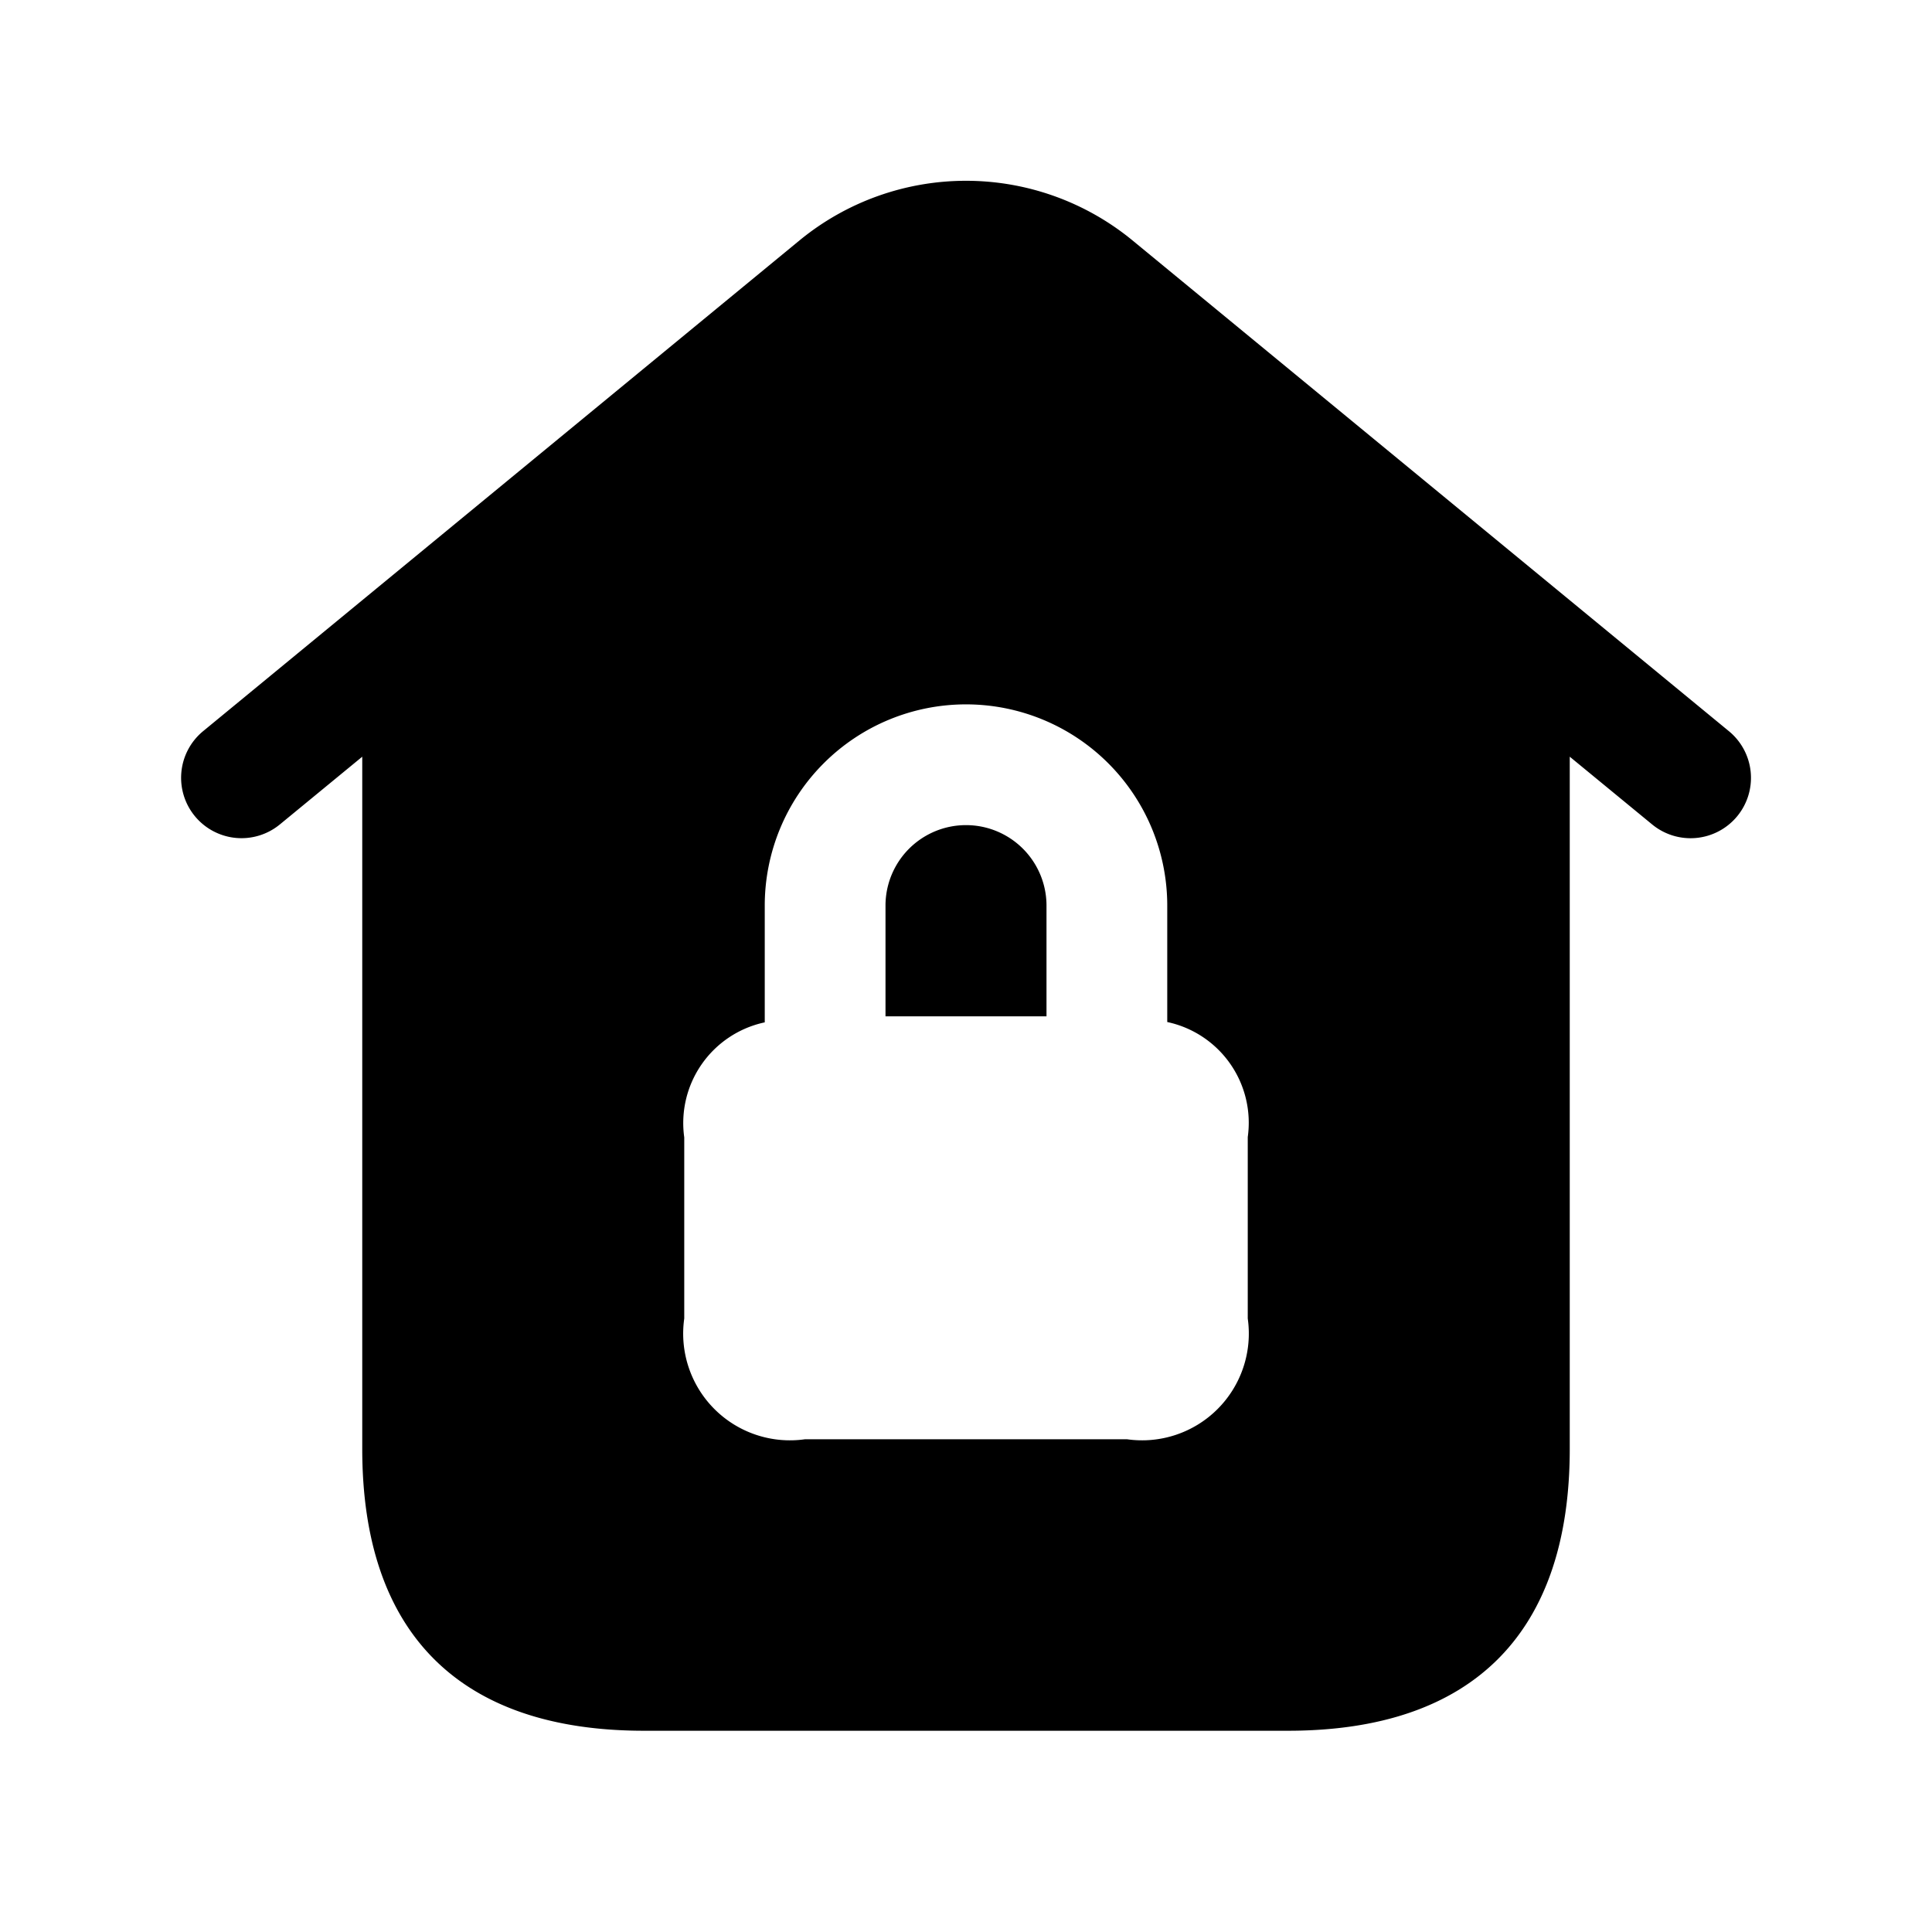 <svg id="Layer" xmlns="http://www.w3.org/2000/svg" viewBox="0 0 24 24"><path id="home-roof-lock" class="cls-1" d="M13,11.25v1.375H11V11.25a1,1,0,0,1,2,0Zm8.579-1.109a.751.751,0,0,1-1.056.1L19.5,9.4V18c0,2.29-1.21,3.5-3.5,3.5H8c-2.29,0-3.5-1.21-3.5-3.5V9.4l-1.023.841a.75.75,0,1,1-.954-1.158l7.413-6.1a3.258,3.258,0,0,1,4.128,0l7.413,6.1A.75.75,0,0,1,21.579,10.141ZM15.5,14.125a1.279,1.279,0,0,0-1-1.429V11.25a2.5,2.5,0,0,0-5,0V12.7a1.279,1.279,0,0,0-1,1.429v2.25a1.326,1.326,0,0,0,1.5,1.5h4a1.326,1.326,0,0,0,1.5-1.5Z"/></svg>